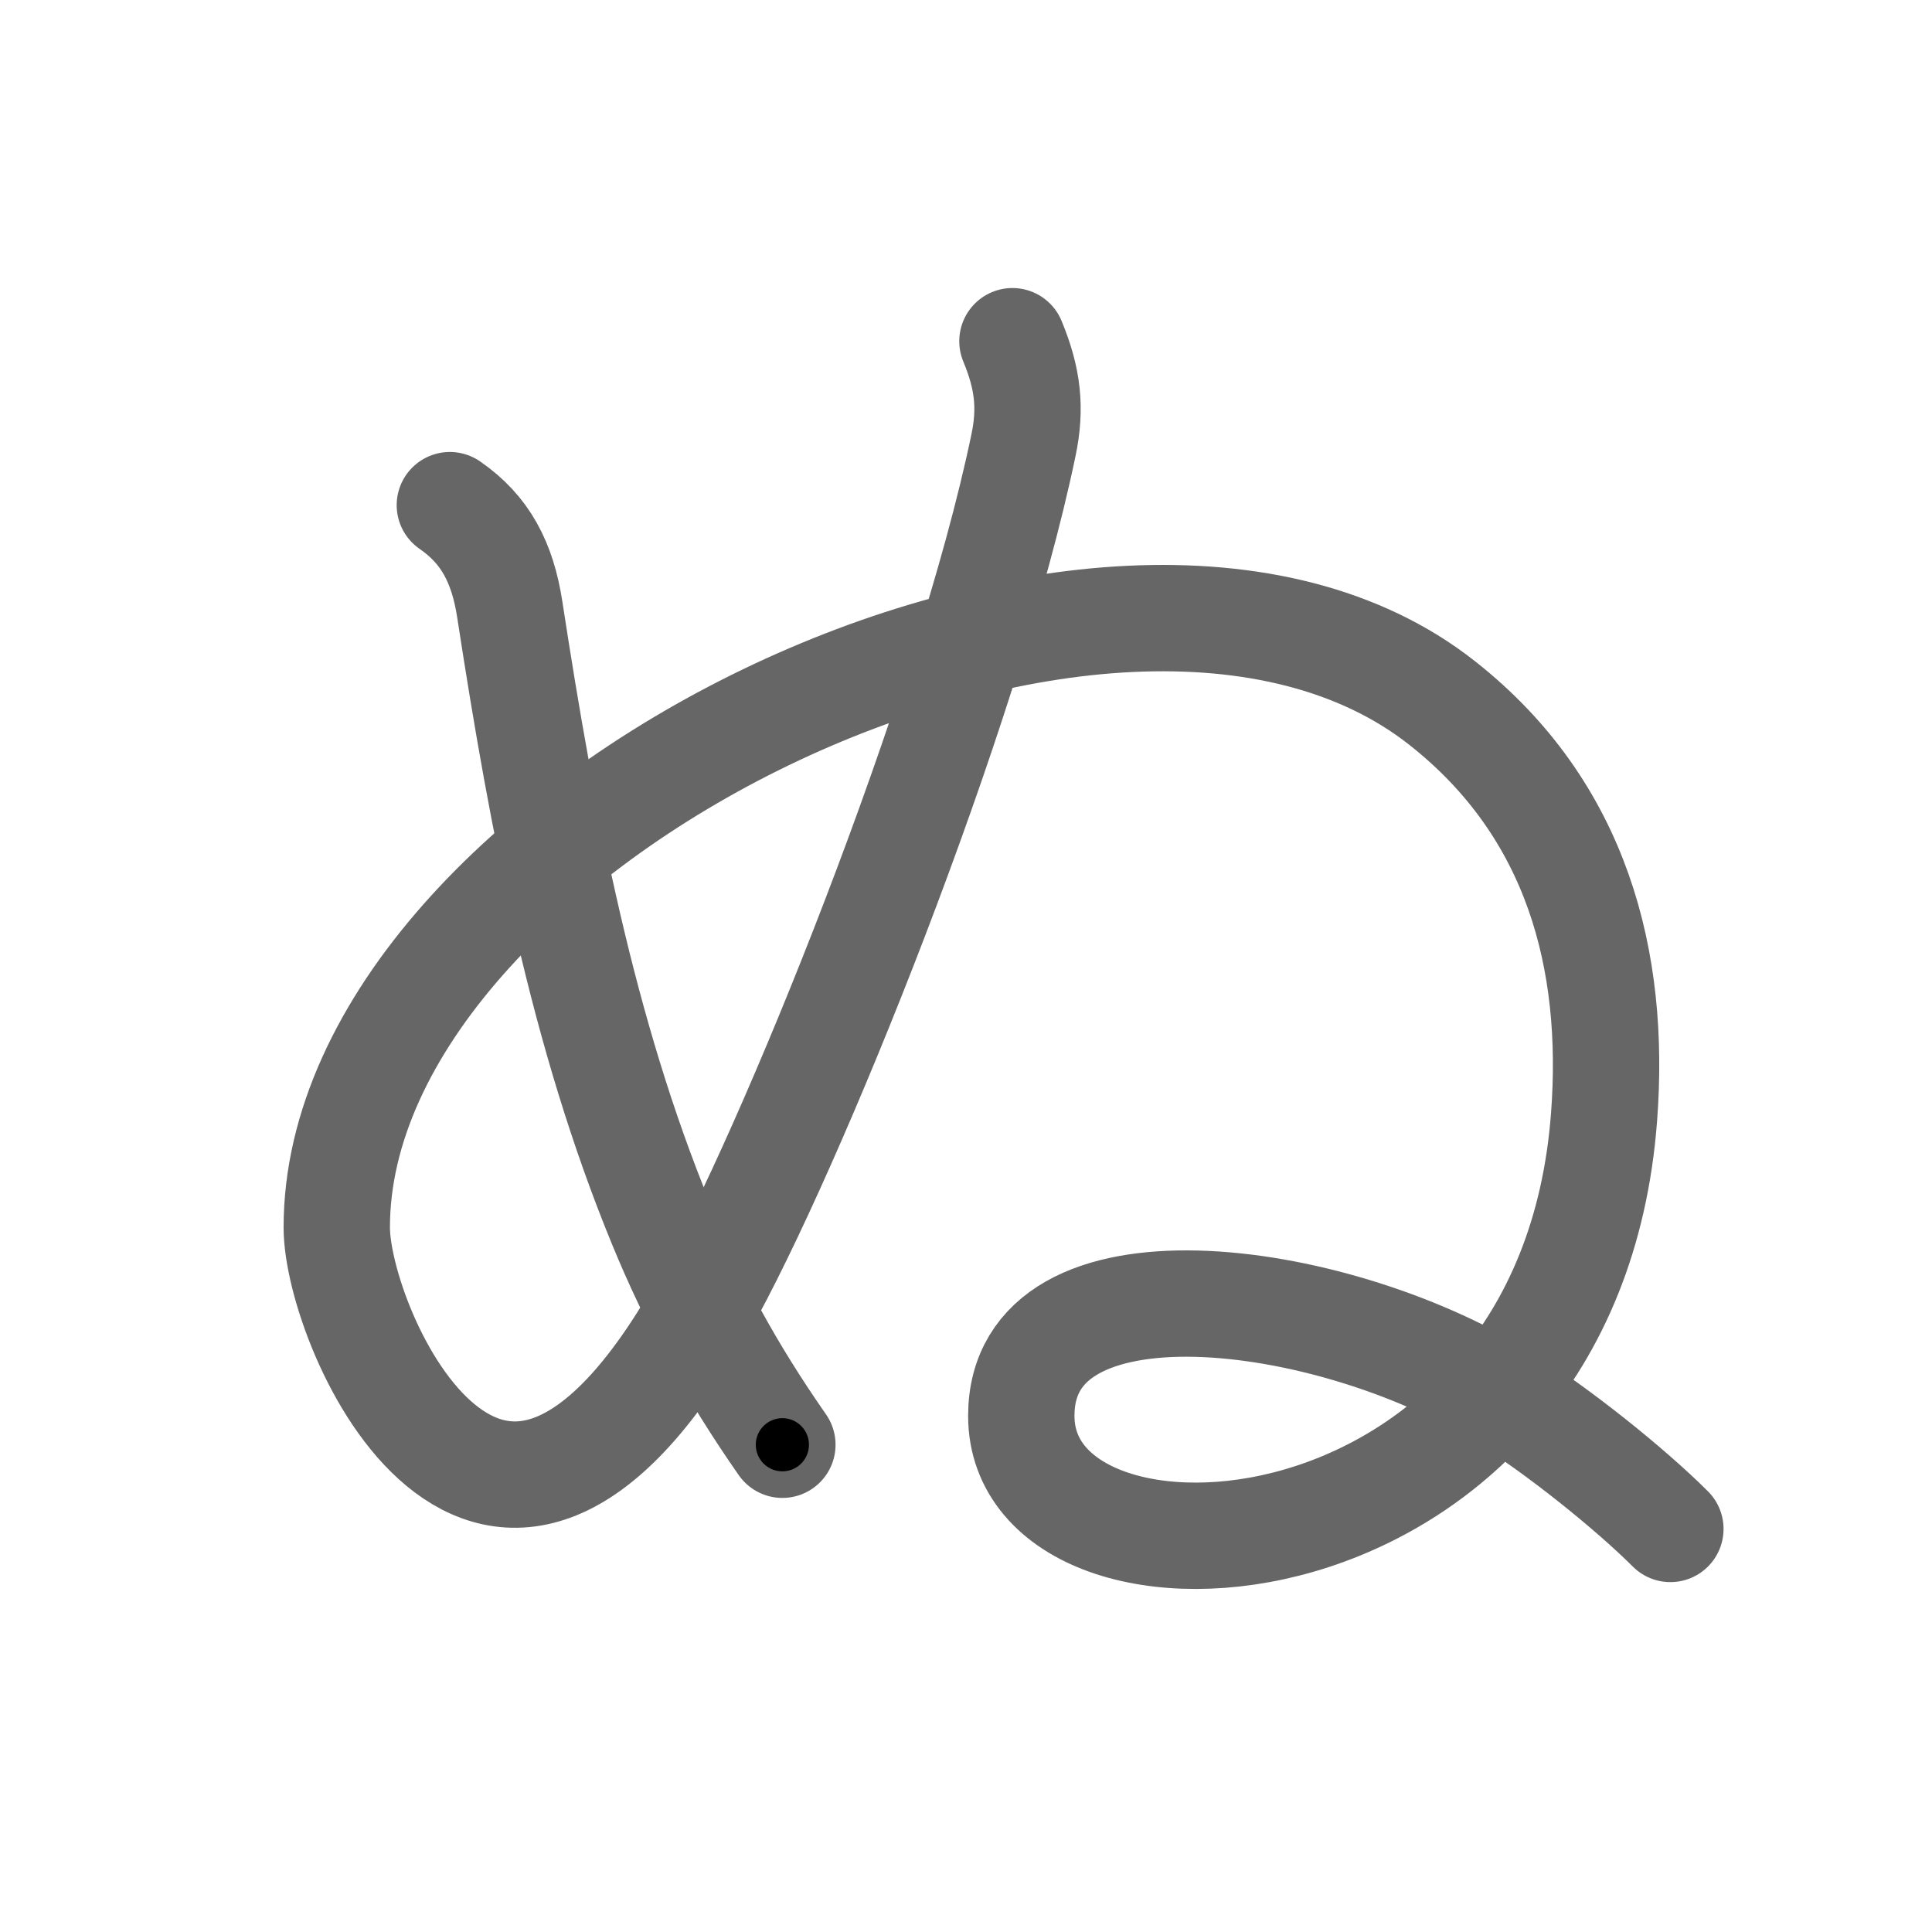 <svg xmlns="http://www.w3.org/2000/svg" width="109" height="109" viewBox="0 0 109 109" id="306c"><g fill="none" stroke="#666" stroke-width="6" stroke-linecap="round" stroke-linejoin="round"><g><path d="M25.38,28.5c2,1.38,2.97,3.23,3.38,5.88c1.87,12.18,4.12,23.92,8.54,34.67c1.79,4.36,3.96,8.33,6.84,12.46" /><path d="M57.12,19.25c0.88,2.12,1.06,3.79,0.62,5.88c-3.12,15-13.14,39.81-18.12,48.62c-11.87,21-20.62,1.25-20.62-4.5c0-22.63,43.75-44.25,62.36-29.59c7.66,6.03,9.8,14.58,9.14,23.34c-2,26.75-32.88,28.38-32.88,16.88c0-9.38,17.38-7.12,27.12-1.12c3.1,1.91,7.25,5.25,9.5,7.5" /></g></g><g fill="none" stroke="#000" stroke-width="3" stroke-linecap="round" stroke-linejoin="round"><path d="M25.38,28.5c2,1.38,2.97,3.23,3.38,5.88c1.87,12.18,4.12,23.92,8.54,34.67c1.79,4.36,3.96,8.33,6.84,12.46" stroke-dasharray="57.035" stroke-dashoffset="57.035"><animate attributeName="stroke-dashoffset" values="57.035;57.035;0" dur="0.57s" fill="freeze" begin="0s;306c.click" /></path><path d="M57.12,19.25c0.88,2.12,1.06,3.79,0.62,5.88c-3.12,15-13.14,39.81-18.12,48.62c-11.87,21-20.62,1.25-20.62-4.5c0-22.63,43.75-44.25,62.36-29.59c7.66,6.03,9.8,14.58,9.14,23.34c-2,26.75-32.88,28.38-32.88,16.88c0-9.38,17.38-7.12,27.12-1.12c3.1,1.91,7.25,5.25,9.5,7.5" stroke-dasharray="290.346" stroke-dashoffset="290.346"><animate attributeName="stroke-dashoffset" values="290.346" fill="freeze" begin="306c.click" /><animate attributeName="stroke-dashoffset" values="290.346;290.346;0" keyTimes="0;0.207;1" dur="2.753s" fill="freeze" begin="0s;306c.click" /></path></g></svg>